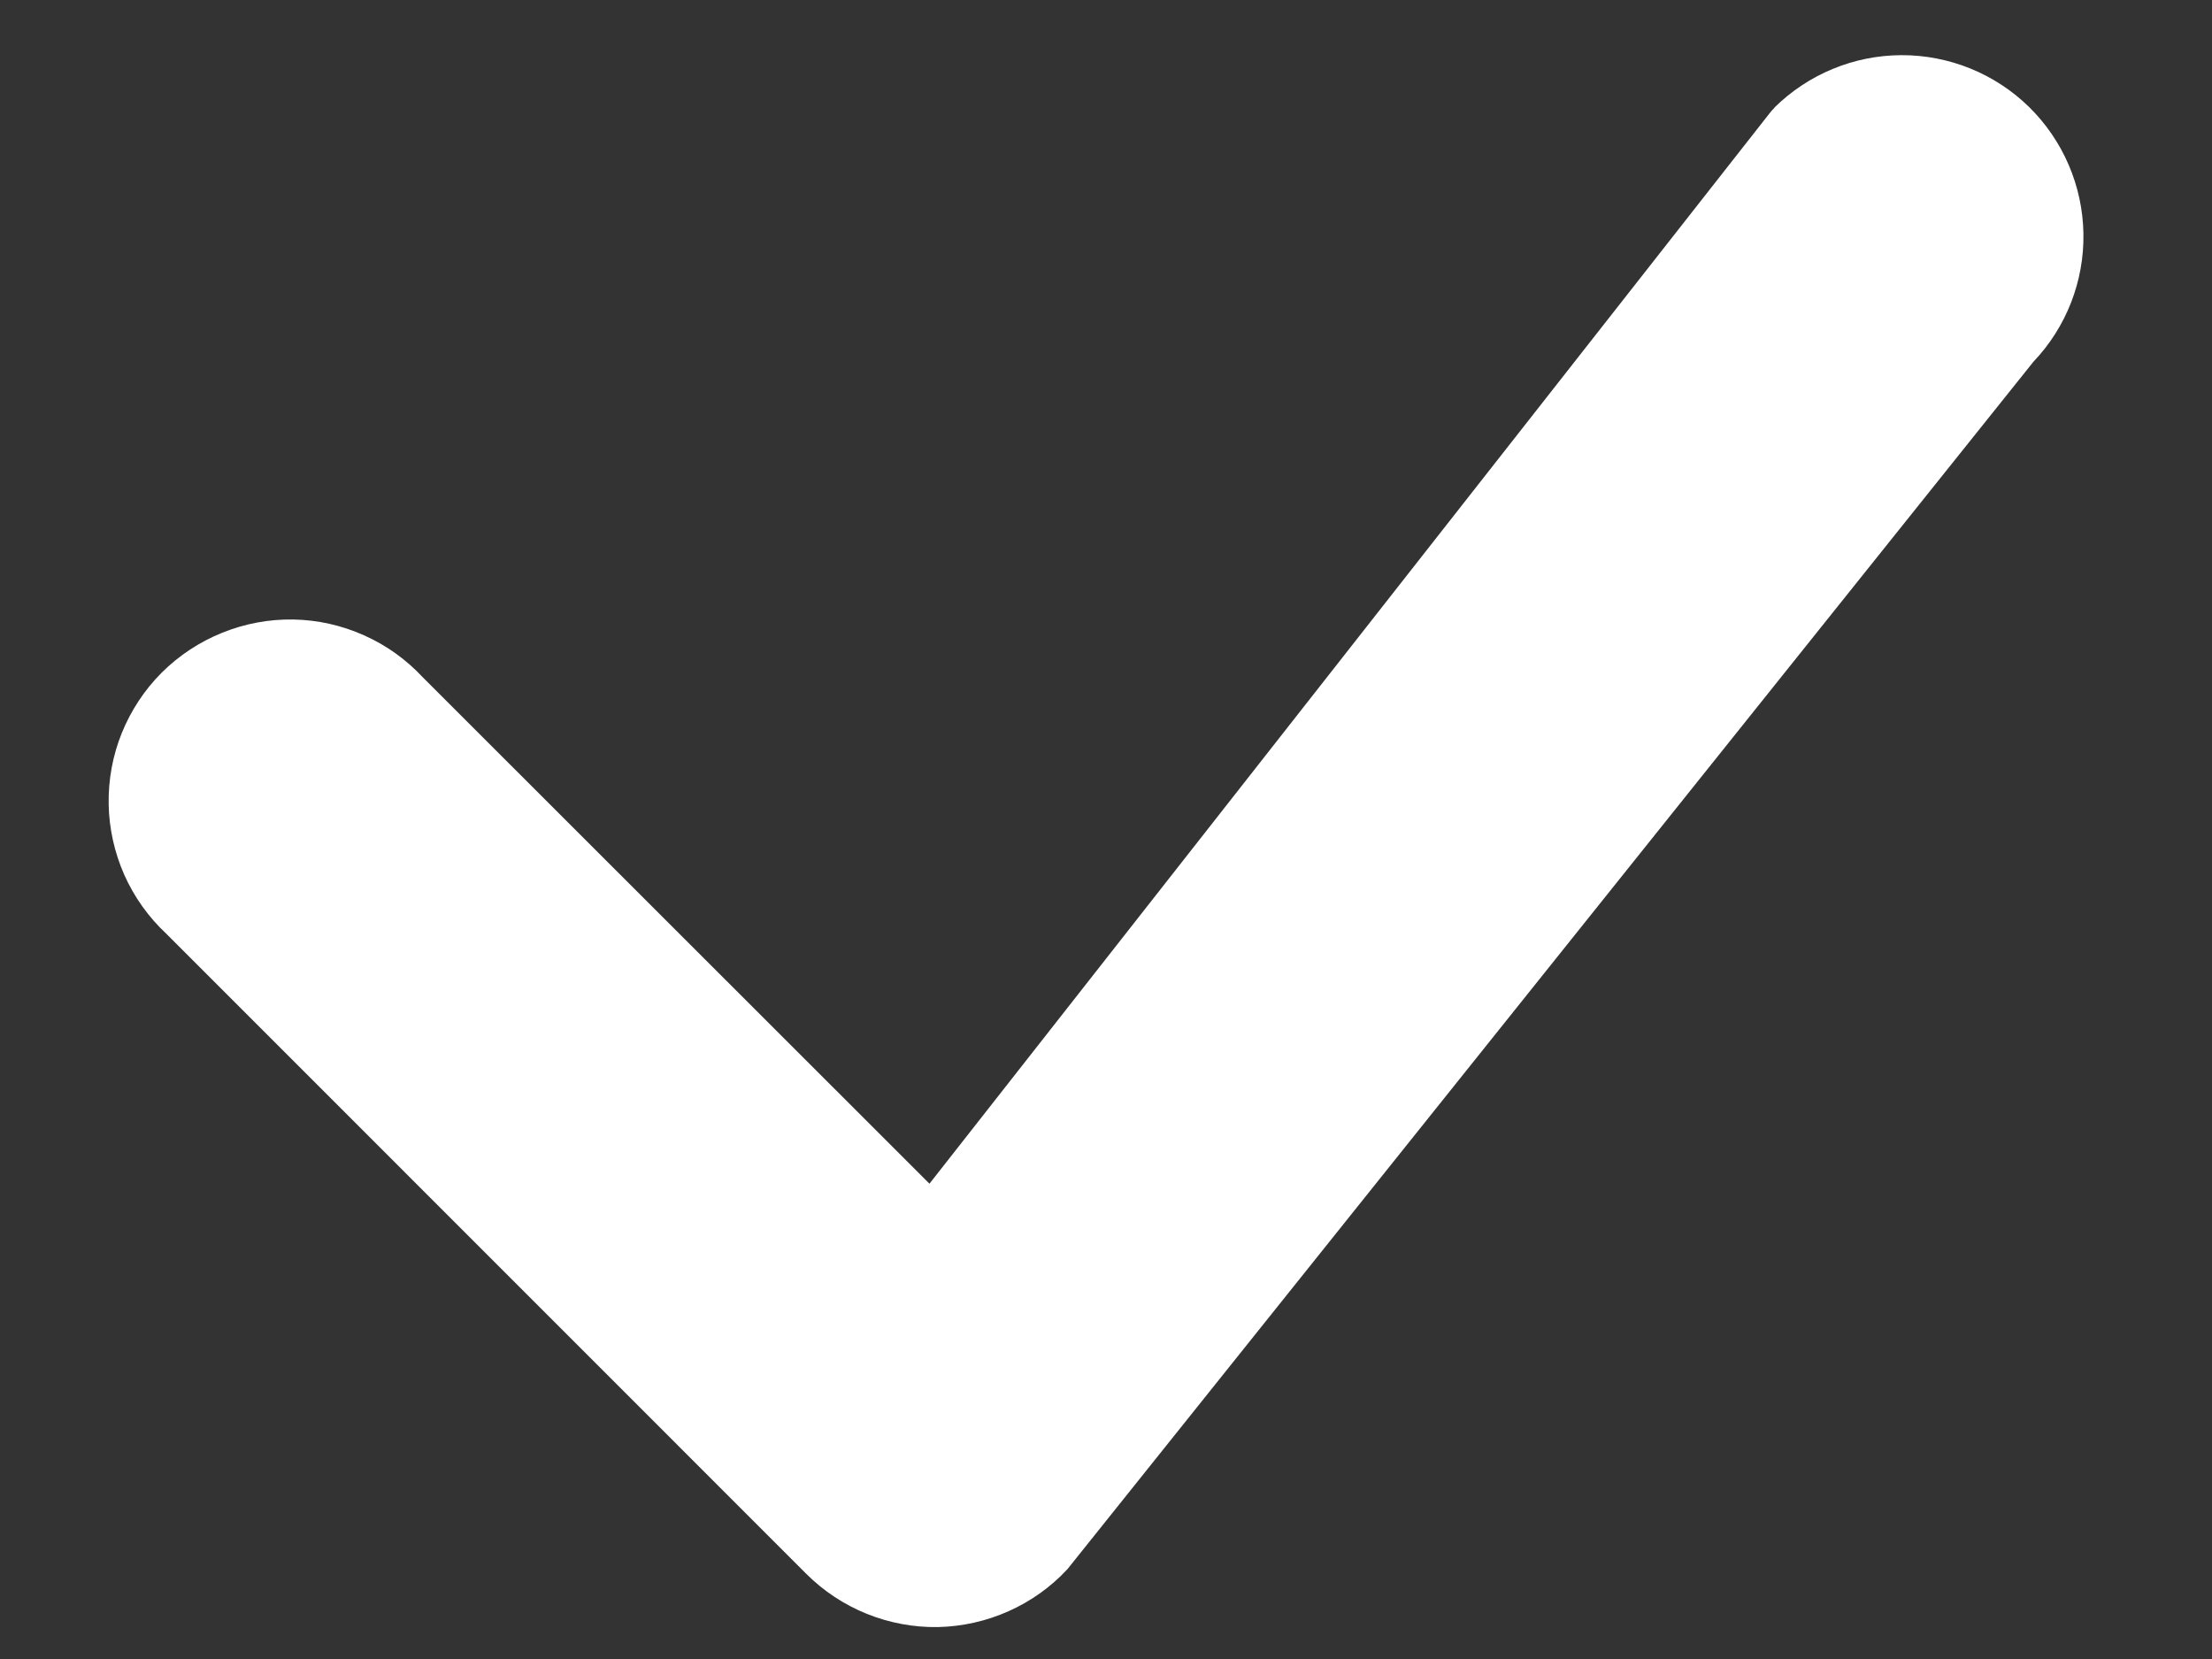 <svg width="16" height="12" viewBox="0 0 16 12" fill="none" xmlns="http://www.w3.org/2000/svg">
<rect x="0" y="0" width="16" height="12" fill="#333333" stroke="none"/>
<path fill-rule="evenodd" clip-rule="evenodd" d="M12.834 0.779C13.079 0.537 13.409 0.4 13.754 0.399C14.099 0.398 14.431 0.533 14.677 0.774C14.923 1.016 15.064 1.344 15.07 1.689C15.076 2.034 14.946 2.367 14.708 2.617L7.722 11.349C7.602 11.479 7.457 11.582 7.296 11.654C7.135 11.726 6.961 11.765 6.785 11.769C6.608 11.772 6.433 11.739 6.269 11.673C6.106 11.607 5.957 11.509 5.832 11.384L1.203 6.754C1.074 6.634 0.971 6.489 0.899 6.328C0.828 6.167 0.789 5.993 0.786 5.817C0.783 5.64 0.815 5.465 0.881 5.302C0.947 5.139 1.045 4.99 1.17 4.865C1.295 4.741 1.443 4.643 1.607 4.577C1.77 4.511 1.945 4.478 2.121 4.481C2.298 4.484 2.471 4.523 2.632 4.595C2.793 4.666 2.938 4.77 3.058 4.899L6.723 8.562L12.801 0.818C12.812 0.804 12.823 0.791 12.836 0.779H12.834Z" fill="white"/>
</svg>
